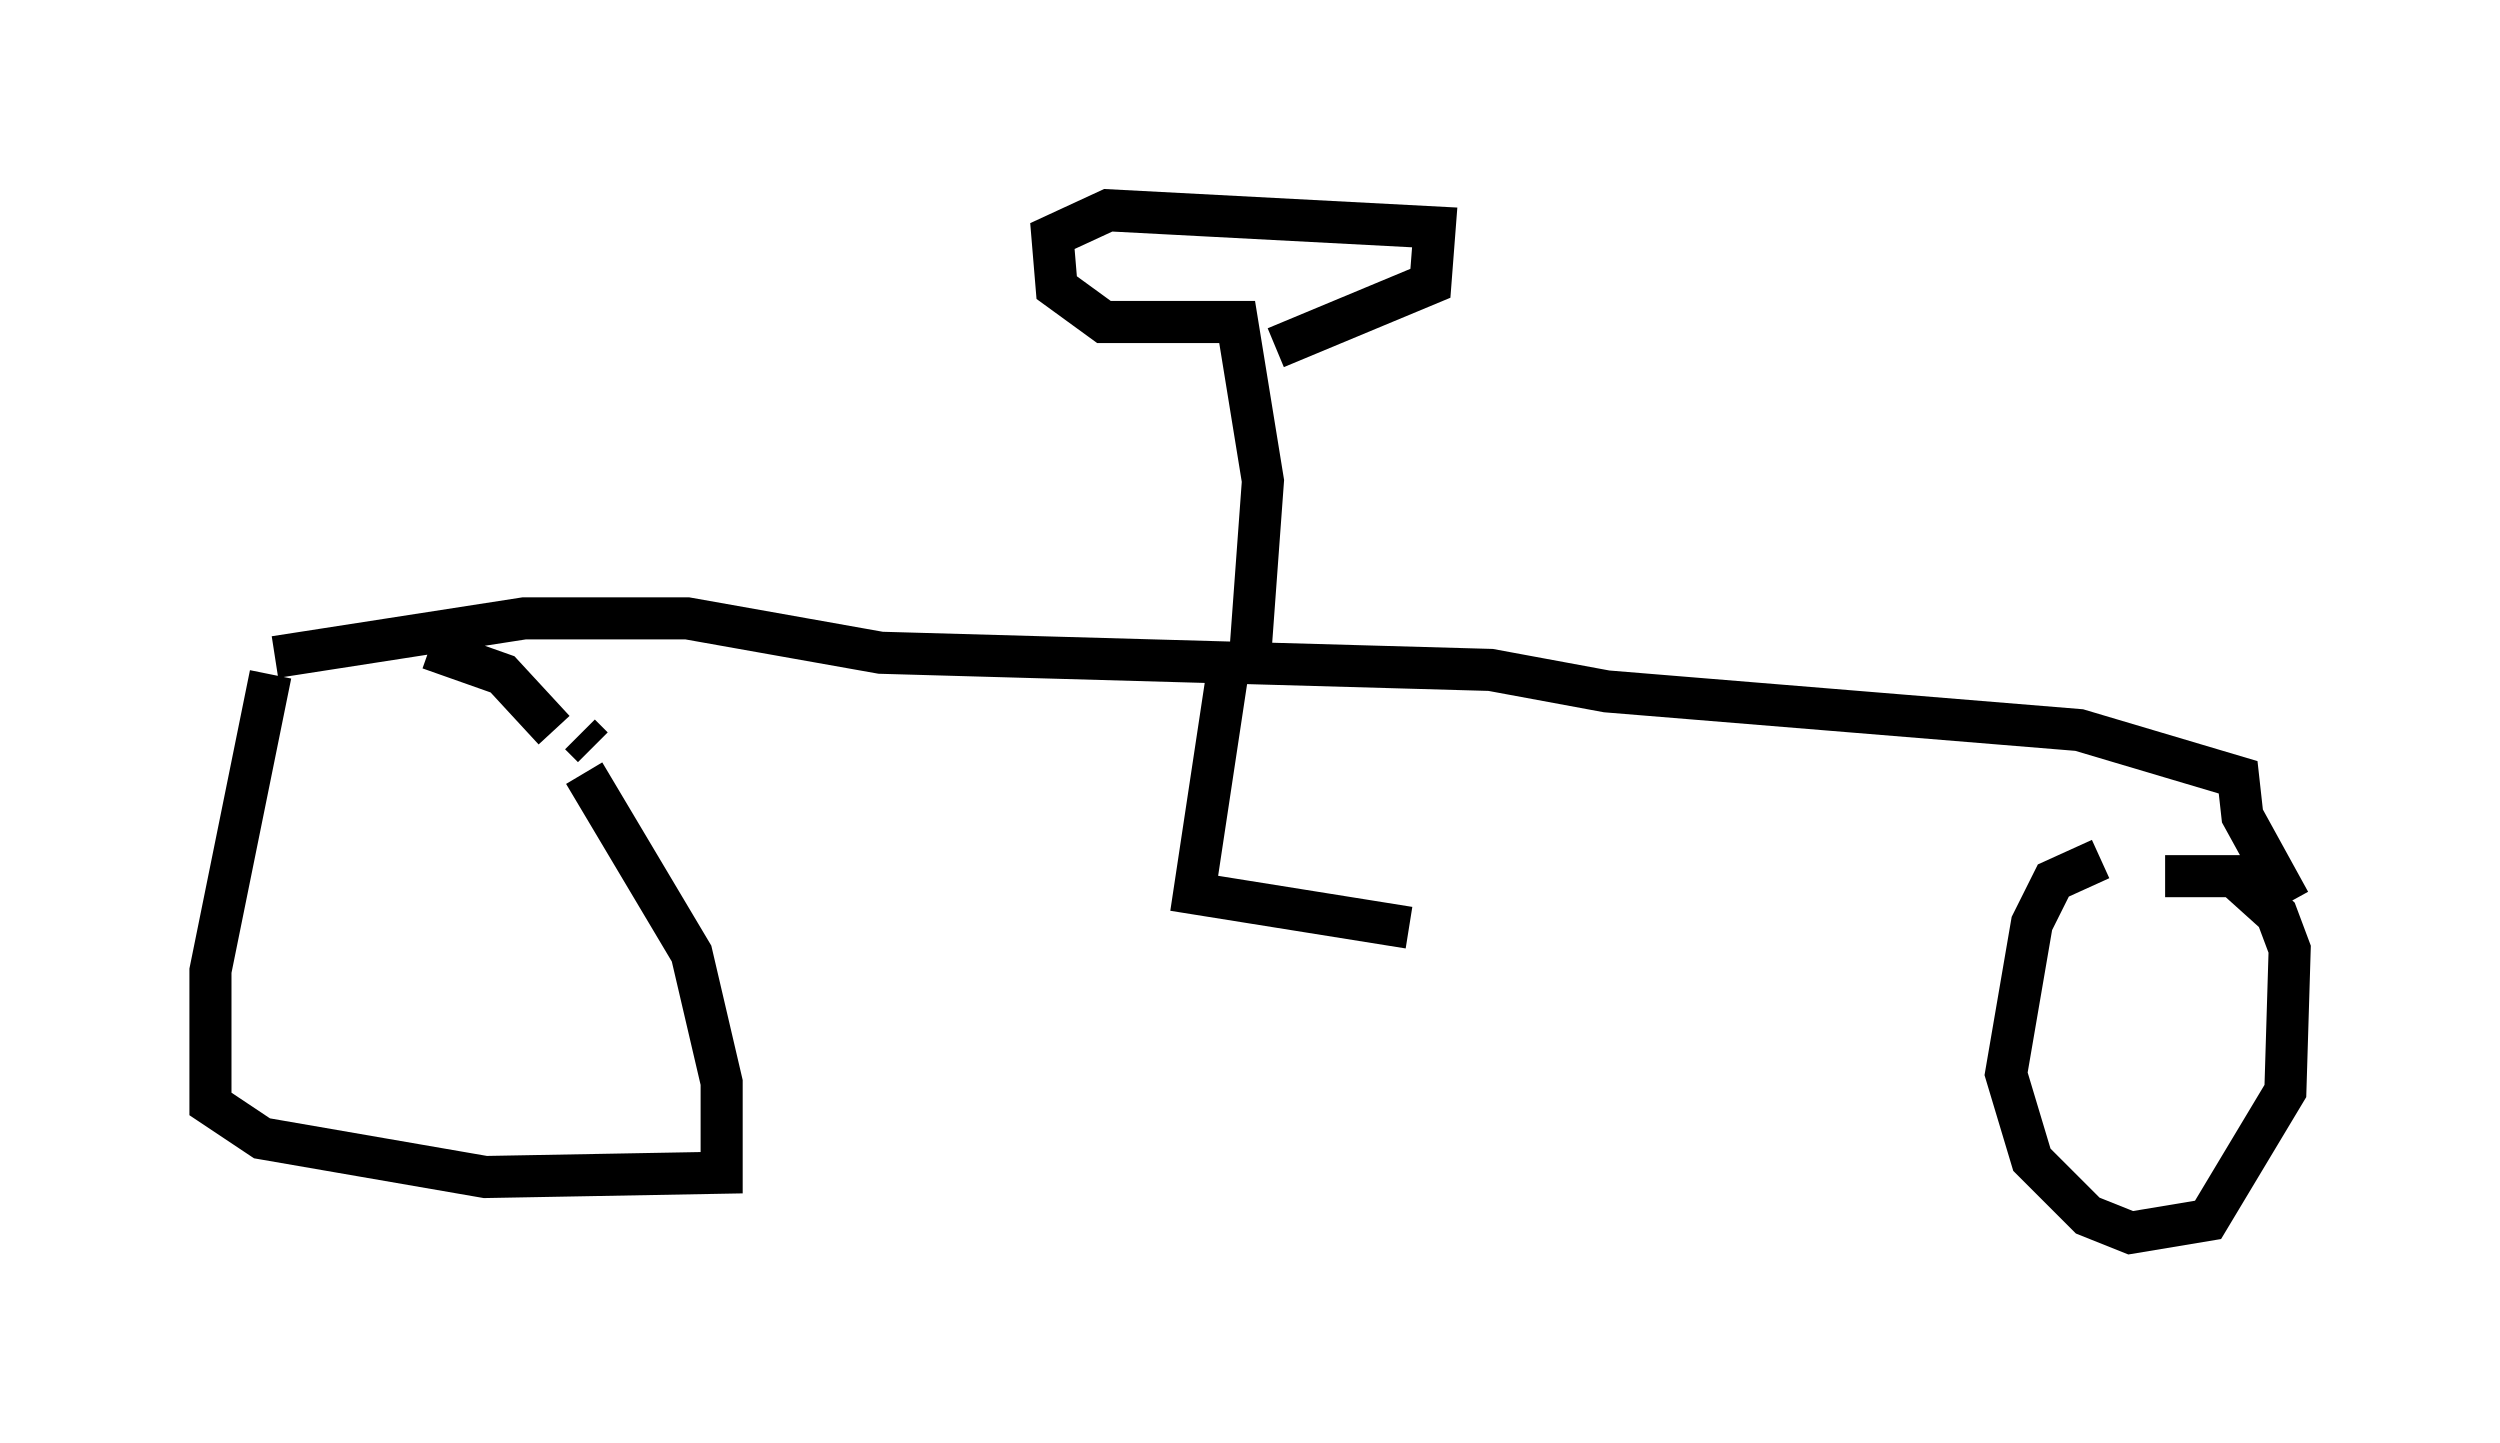 <?xml version="1.0" encoding="utf-8" ?>
<svg baseProfile="full" height="34.296" version="1.1" width="59.409" xmlns="http://www.w3.org/2000/svg" xmlns:ev="http://www.w3.org/2001/xml-events" xmlns:xlink="http://www.w3.org/1999/xlink"><defs /><rect fill="white" height="34.296" width="59.409" x="0" y="0" /><path d="M6.94, 15.515 m-0.51, 0.51 l-1.429, 7.044 0.0, 3.165 l1.225, 0.817 5.308, 0.919 l5.615, -0.102 0.0, -2.144 l-0.715, -3.063 -2.552, -4.288 m-0.715, -1.021 l-1.225, -1.327 -1.735, -0.613 m39.711, 5.002 l-1.123, 0.51 -0.51, 1.021 l-0.613, 3.573 0.613, 2.042 l1.327, 1.327 1.021, 0.408 l1.838, -0.306 1.838, -3.063 l0.102, -3.369 -0.306, -0.817 l-1.021, -0.919 -1.633, 0.0 m-37.669, -3.369 l0.306, 0.306 m-7.554, -2.144 l5.921, -0.919 3.879, 0.0 l4.594, 0.817 14.496, 0.408 l2.756, 0.51 11.229, 0.919 l3.777, 1.123 0.102, 0.919 l1.123, 2.042 m-25.215, -5.615 l-0.817, 5.41 5.104, 0.817 m-3.777, -6.431 l0.306, -4.185 -0.613, -3.777 l-3.165, 0.0 -1.123, -0.817 l-0.102, -1.225 1.327, -0.613 l7.758, 0.408 -0.102, 1.327 l-3.675, 1.531 " fill="none" stroke="black" stroke-width="1" /></svg>